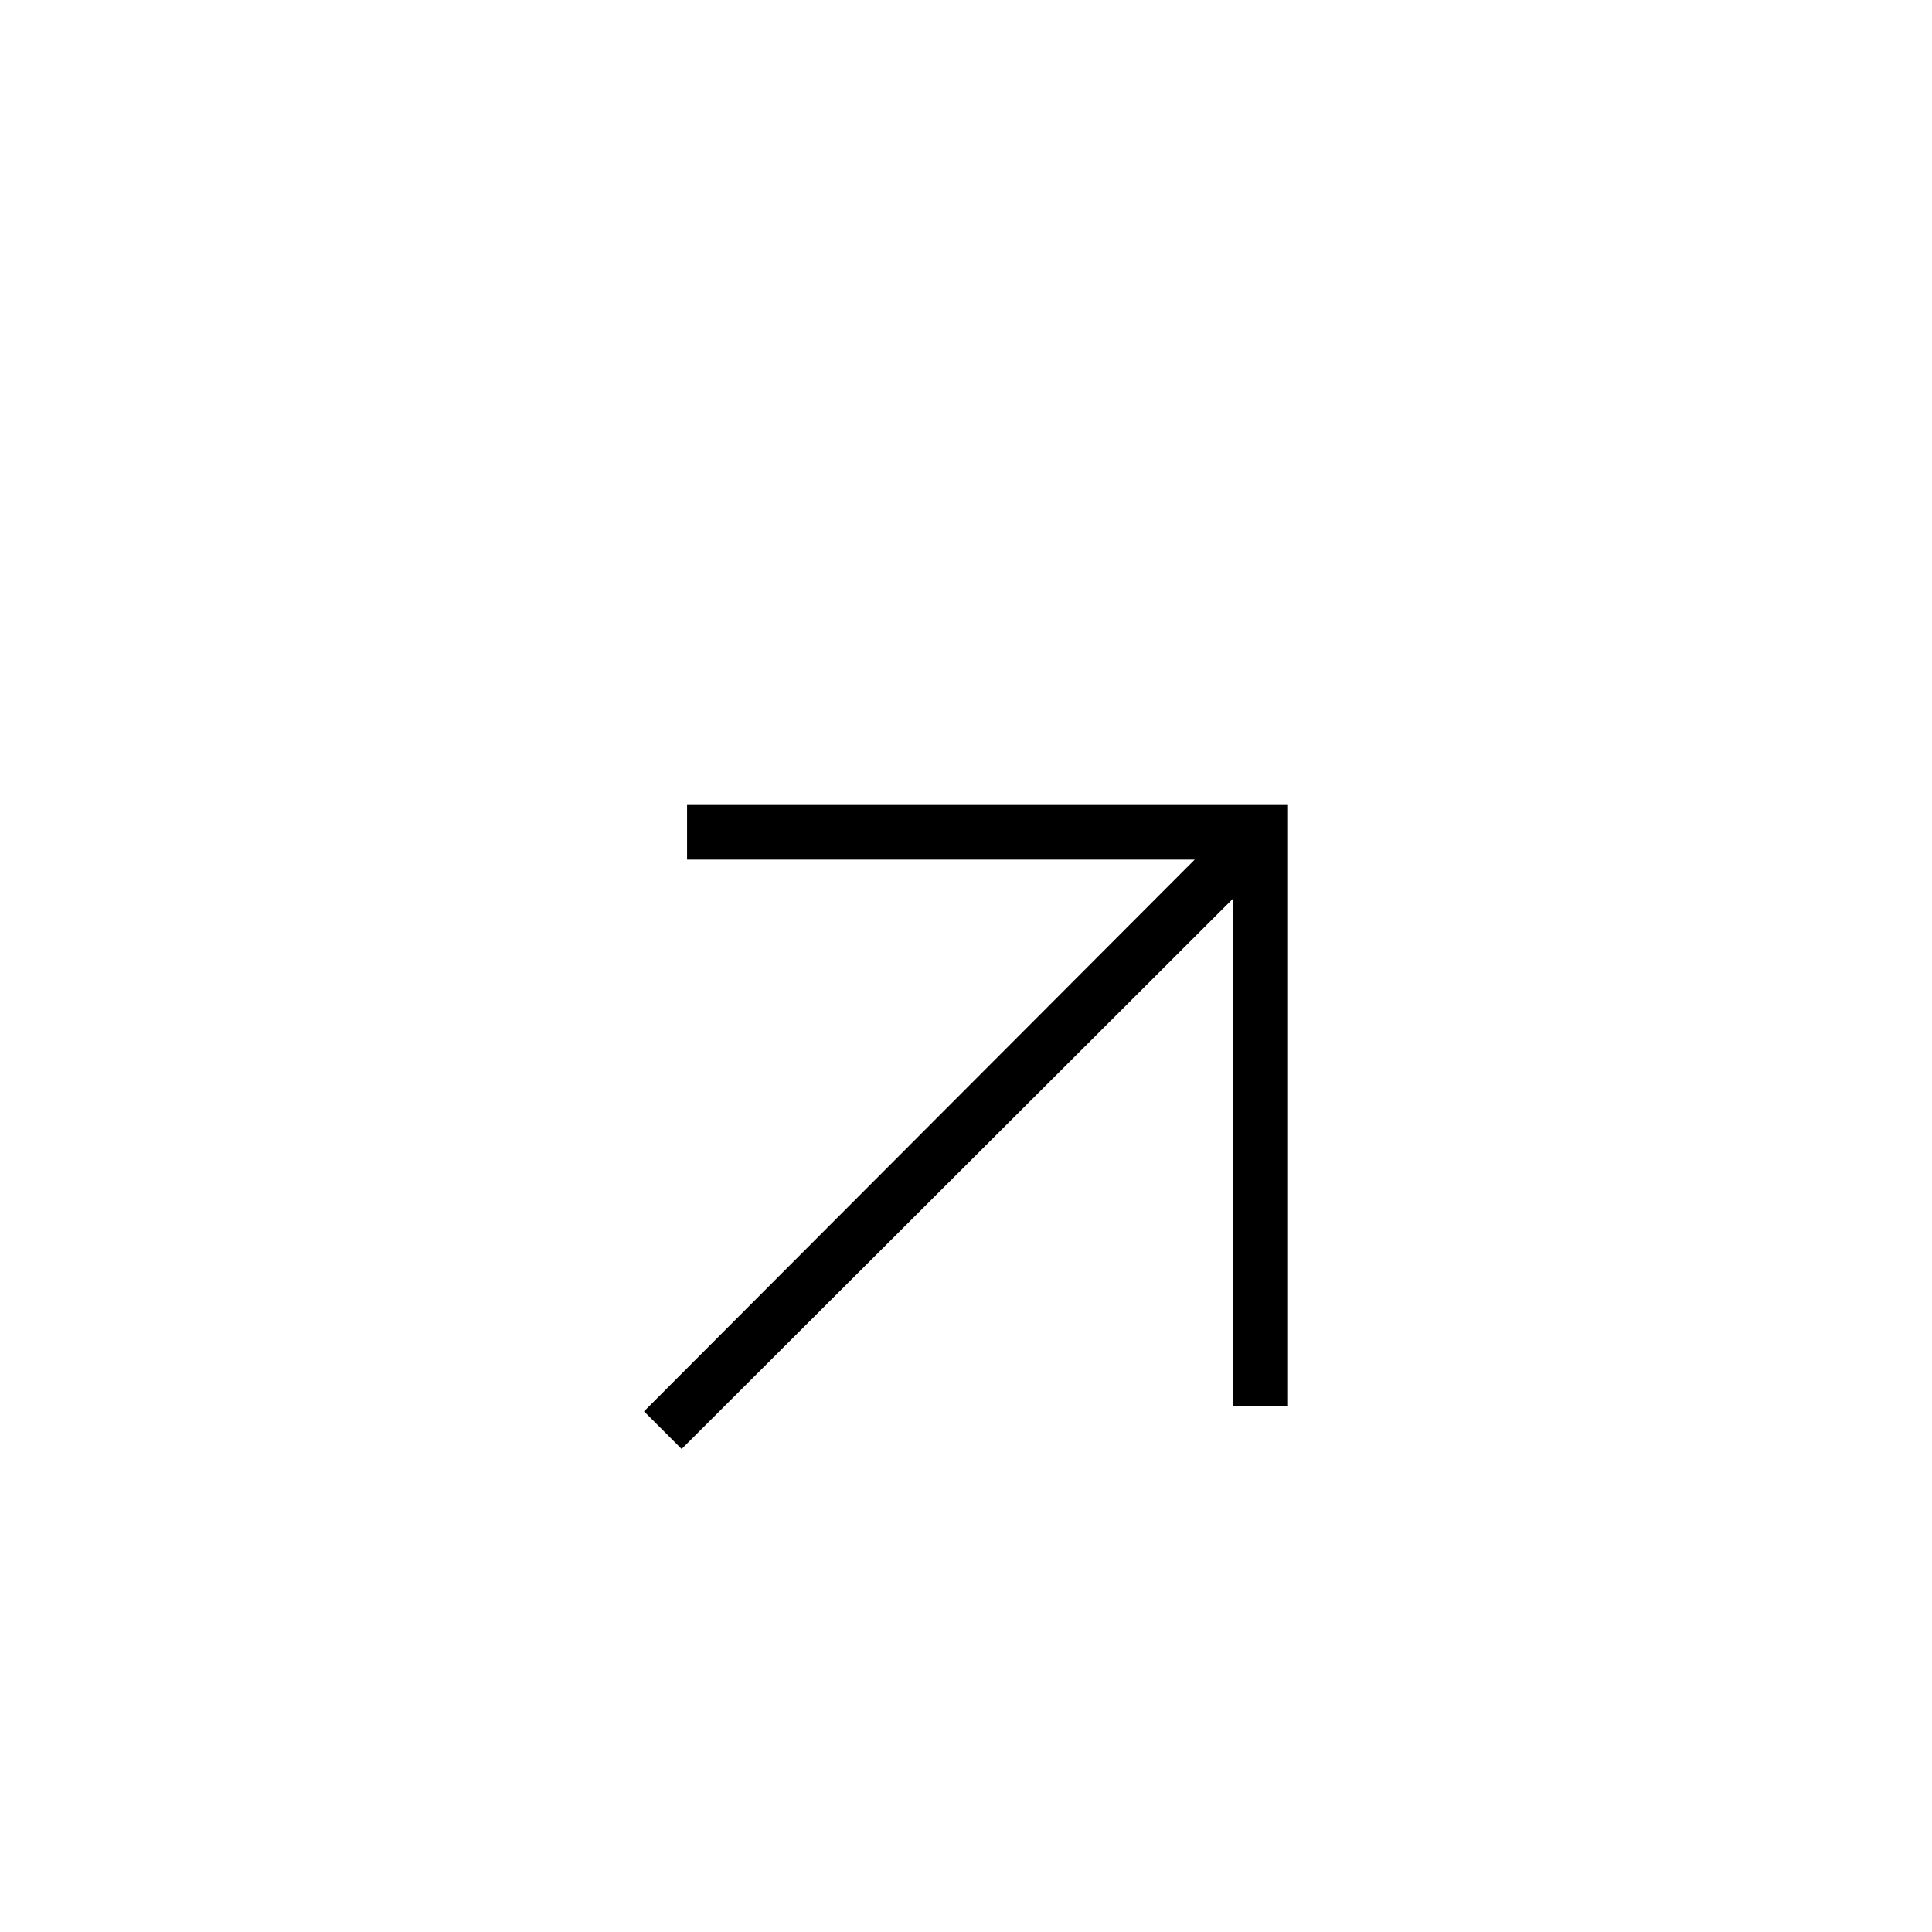 <svg width="72" height="72" viewBox="0 0 72 72" fill="none" xmlns="http://www.w3.org/2000/svg">
<g id="button-icon/blanc-secondary" filter="url(#filter0_dd_9080_998)">
<g id="ico-action-arrow_outward">
<path id="Vector" d="M25.402 48L24 46.598L44.523 26.036H25.605V24H48V46.395H45.964V27.477L25.402 48Z" fill="#000000"/>
</g>
</g>
<defs>
<filter id="filter0_dd_9080_998" x="-8" y="-4" width="88" height="88" filterUnits="userSpaceOnUse" color-interpolation-filters="sRGB">
<feFlood flood-opacity="0" result="BackgroundImageFix"/>
<feColorMatrix in="SourceAlpha" type="matrix" values="0 0 0 0 0 0 0 0 0 0 0 0 0 0 0 0 0 0 127 0" result="hardAlpha"/>
<feOffset dy="4"/>
<feGaussianBlur stdDeviation="4"/>
<feComposite in2="hardAlpha" operator="out"/>
<feColorMatrix type="matrix" values="0 0 0 0 0 0 0 0 0 0 0 0 0 0 0 0 0 0 0.12 0"/>
<feBlend mode="normal" in2="BackgroundImageFix" result="effect1_dropShadow_9080_998"/>
<feColorMatrix in="SourceAlpha" type="matrix" values="0 0 0 0 0 0 0 0 0 0 0 0 0 0 0 0 0 0 127 0" result="hardAlpha"/>
<feOffset dy="2"/>
<feGaussianBlur stdDeviation="2"/>
<feComposite in2="hardAlpha" operator="out"/>
<feColorMatrix type="matrix" values="0 0 0 0 0 0 0 0 0 0 0 0 0 0 0 0 0 0 0.06 0"/>
<feBlend mode="normal" in2="effect1_dropShadow_9080_998" result="effect2_dropShadow_9080_998"/>
<feBlend mode="normal" in="SourceGraphic" in2="effect2_dropShadow_9080_998" result="shape"/>
</filter>
</defs>
</svg>

